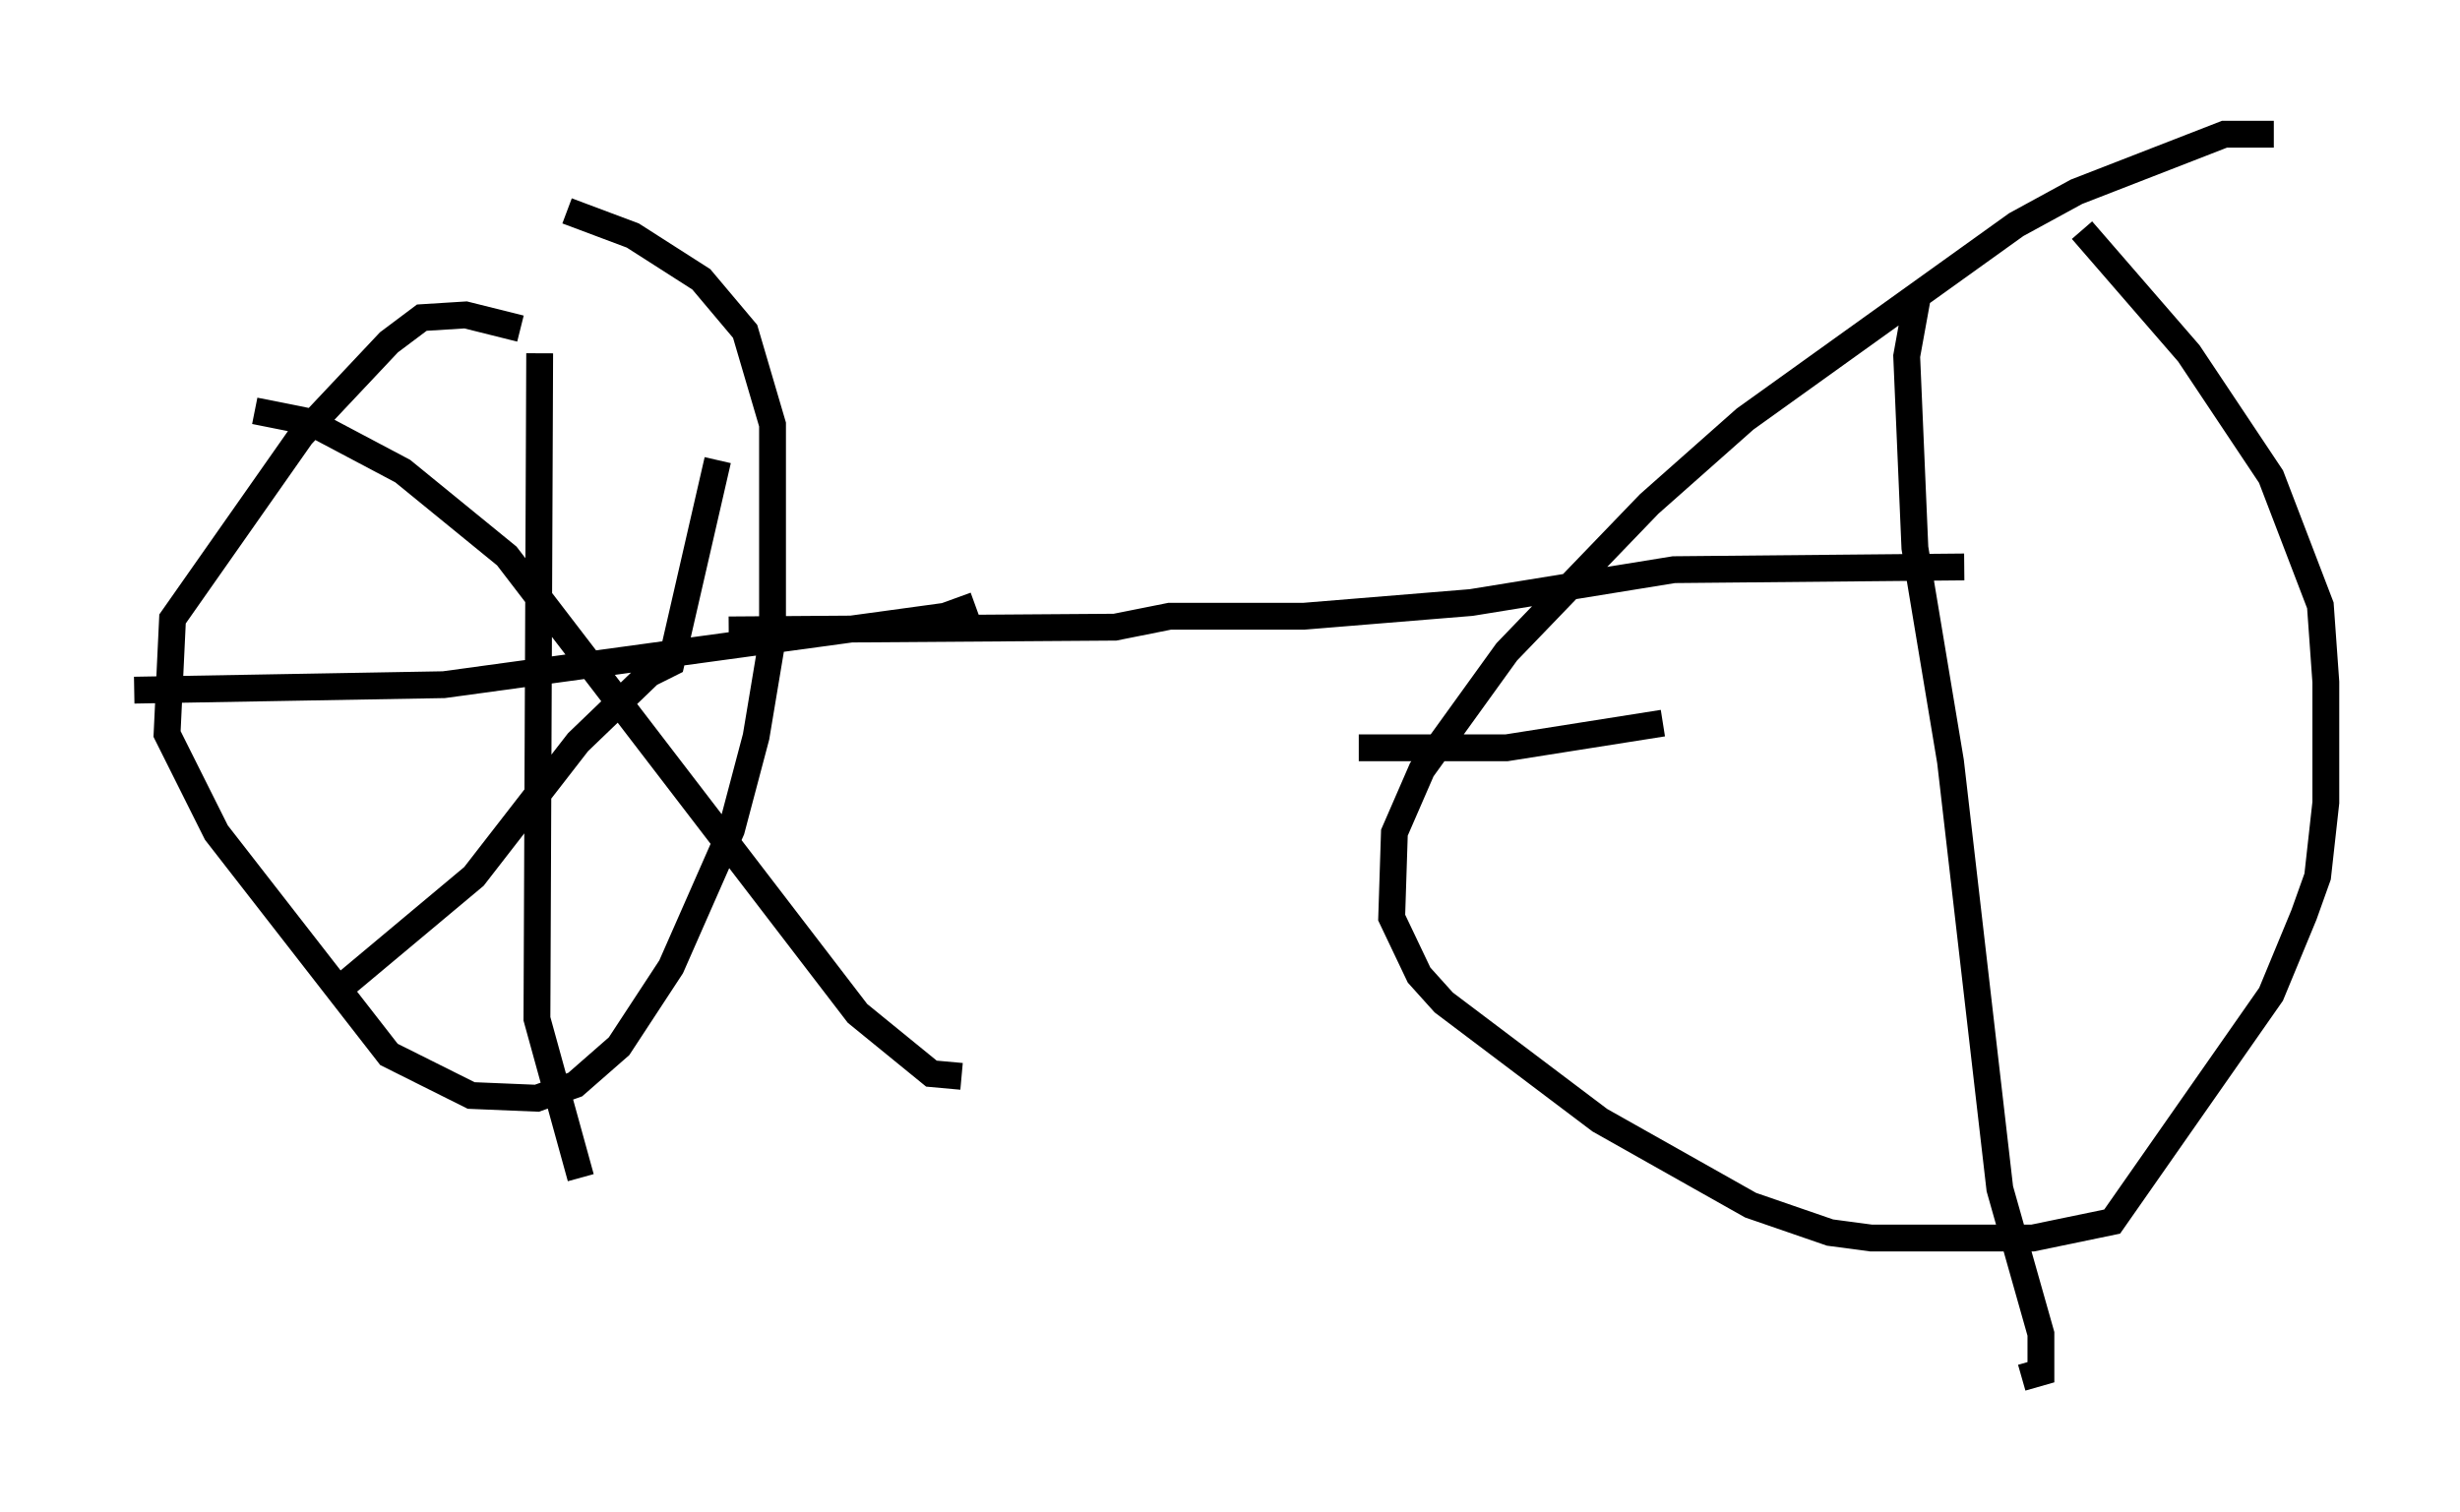 <?xml version="1.0" encoding="utf-8" ?>
<svg baseProfile="full" height="56.346" version="1.1" width="91.668" xmlns="http://www.w3.org/2000/svg" xmlns:ev="http://www.w3.org/2001/xml-events" xmlns:xlink="http://www.w3.org/1999/xlink"><defs /><rect fill="white" height="56.346" width="91.668" x="0" y="0" /><path d="M25.621, 15.004 m-6.227, -2.756 l-2.042, -0.51 -1.633, 0.102 l-1.225, 0.919 -3.267, 3.471 l-4.798, 6.84 -0.204, 4.288 l1.838, 3.675 6.431, 8.269 l3.063, 1.531 2.45, 0.102 l1.429, -0.51 1.633, -1.429 l1.94, -2.96 2.246, -5.104 l0.919, -3.471 0.613, -3.675 l0.0, -7.963 -1.021, -3.471 l-1.633, -1.94 -2.552, -1.633 l-2.45, -0.919 m-1.021, 5.308 l-0.102, 24.807 1.633, 5.921 m-16.64, -18.171 l11.536, -0.204 18.681, -2.552 l1.123, -0.408 m-26.848, -7.248 l2.042, 0.408 3.471, 1.838 l3.879, 3.165 13.067, 17.048 l2.756, 2.246 1.123, 0.102 m-9.086, -22.969 l-1.735, 7.554 -0.817, 0.408 l-2.654, 2.552 -3.879, 5.002 l-5.002, 4.185 m14.496, -13.373 l14.394, -0.102 2.042, -0.408 l5.002, 0.0 6.227, -0.51 l7.554, -1.225 10.821, -0.102 m11.536, -16.129 l-1.838, 0.0 -5.513, 2.144 l-2.246, 1.225 -10.106, 7.248 l-3.573, 3.165 -5.308, 5.513 l-3.165, 4.39 -1.021, 2.348 l-0.102, 3.165 1.021, 2.144 l0.919, 1.021 5.819, 4.39 l5.615, 3.165 2.96, 1.021 l1.531, 0.204 6.023, 0.0 l2.96, -0.613 5.921, -8.473 l1.225, -2.96 0.51, -1.429 l0.306, -2.756 0.0, -4.492 l-0.204, -2.858 -1.838, -4.798 l-3.063, -4.594 -3.981, -4.594 m-6.125, 2.45 l-0.408, 2.246 0.306, 7.146 l1.327, 7.963 1.838, 15.925 l1.531, 5.41 0.0, 1.429 l-0.715, 0.204 m-24.704, -23.479 l5.513, 0.0 5.819, -0.919 " fill="none" stroke="black" stroke-width="1" /></svg>